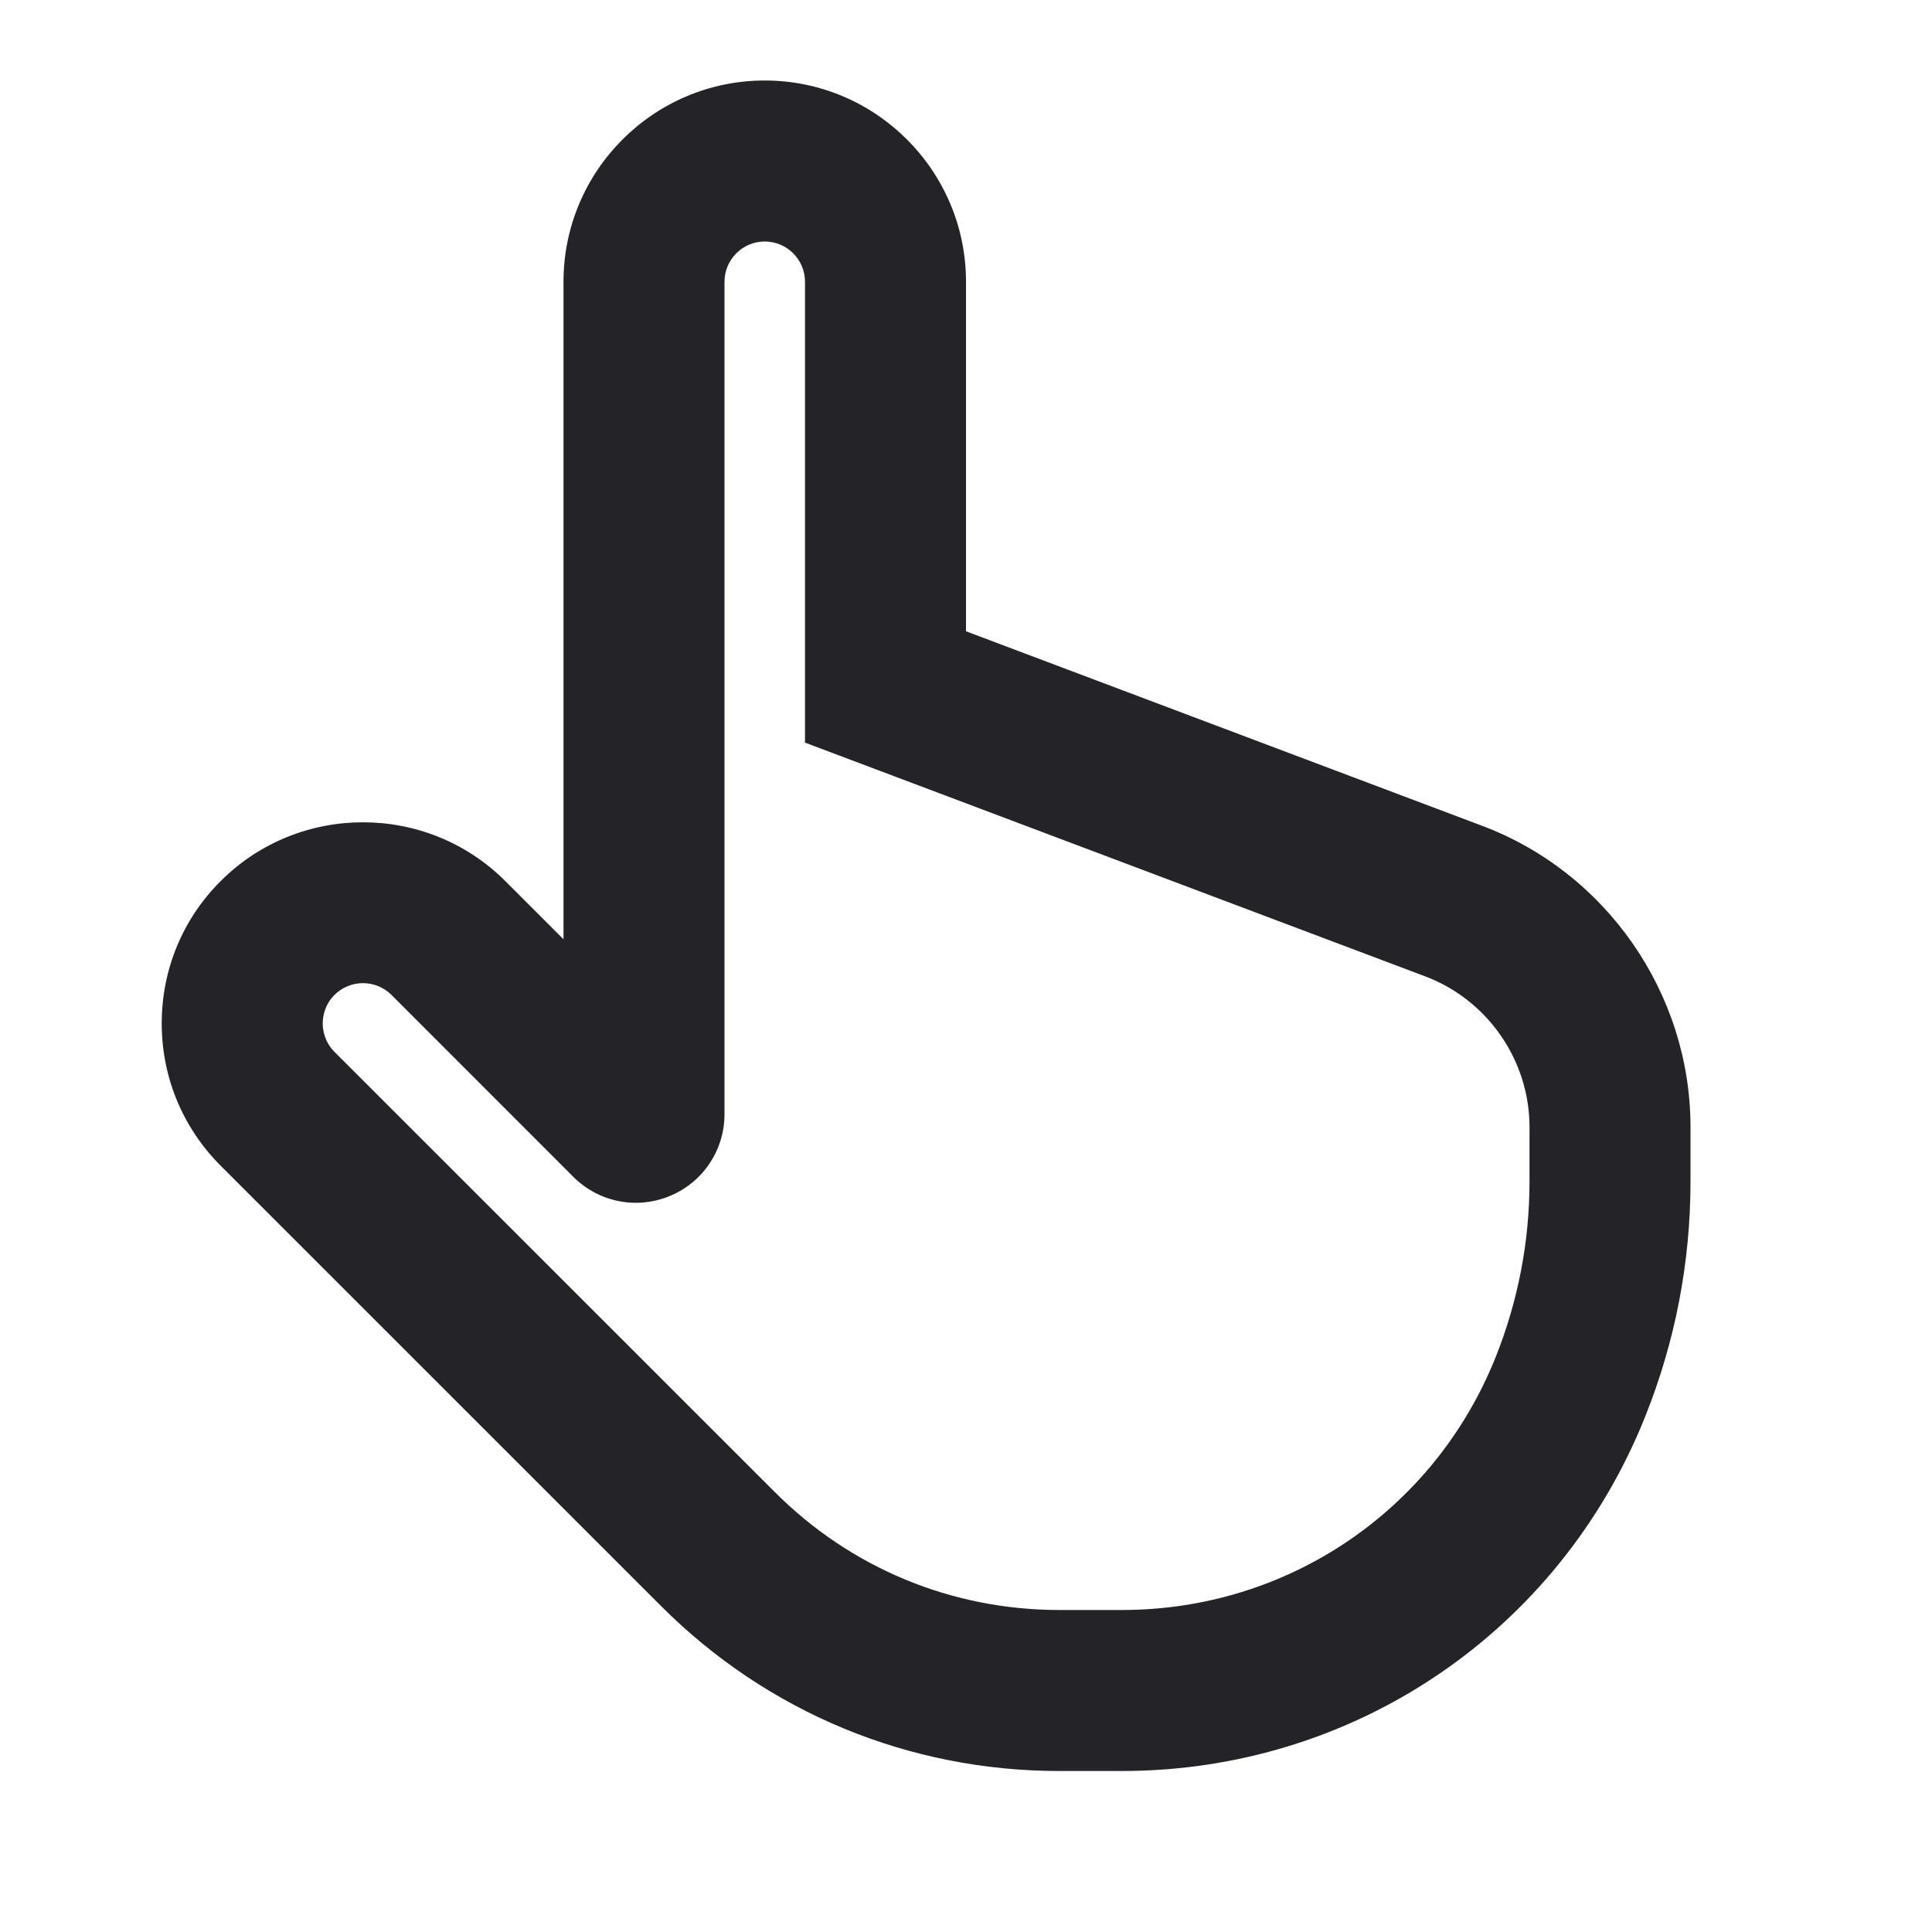 <svg width="24" height="24" viewBox="0 0 24 24" fill="none" xmlns="http://www.w3.org/2000/svg">
<g id="hand-point">
<path id="Fill 3" fill-rule="evenodd" clip-rule="evenodd" d="M4.509 12.213C4.381 12.213 4.253 12.262 4.155 12.359C4.028 12.487 4.009 12.636 4.009 12.713C4.009 12.79 4.028 12.939 4.155 13.067L9.625 18.535C10.569 19.48 11.824 20 13.16 20H13.937C15.993 20 17.816 18.767 18.58 16.858C18.858 16.16 19 15.427 19 14.677V14C19 13.171 18.478 12.419 17.702 12.128L10 9.225V3.5C10 3.225 9.776 3 9.5 3C9.224 3 9 3.225 9 3.5V13.841C9 14.286 8.734 14.685 8.323 14.856C7.911 15.028 7.441 14.936 7.124 14.621L4.863 12.359C4.765 12.262 4.637 12.213 4.509 12.213ZM13.937 22H13.16C11.29 22 9.532 21.272 8.21 19.949L2.741 14.481C2.269 14.008 2.009 13.381 2.009 12.713C2.009 12.044 2.269 11.416 2.742 10.944C3.716 9.972 5.302 9.971 6.277 10.945L7 11.668V3.5C7 2.121 8.121 1 9.5 1C10.878 1 12 2.121 12 3.5V7.842L18.405 10.256C19.956 10.836 21 12.342 21 14V14.677C21 15.683 20.81 16.666 20.436 17.6C19.367 20.273 16.816 22 13.937 22Z" fill="#242428"/>
</g>
</svg>
